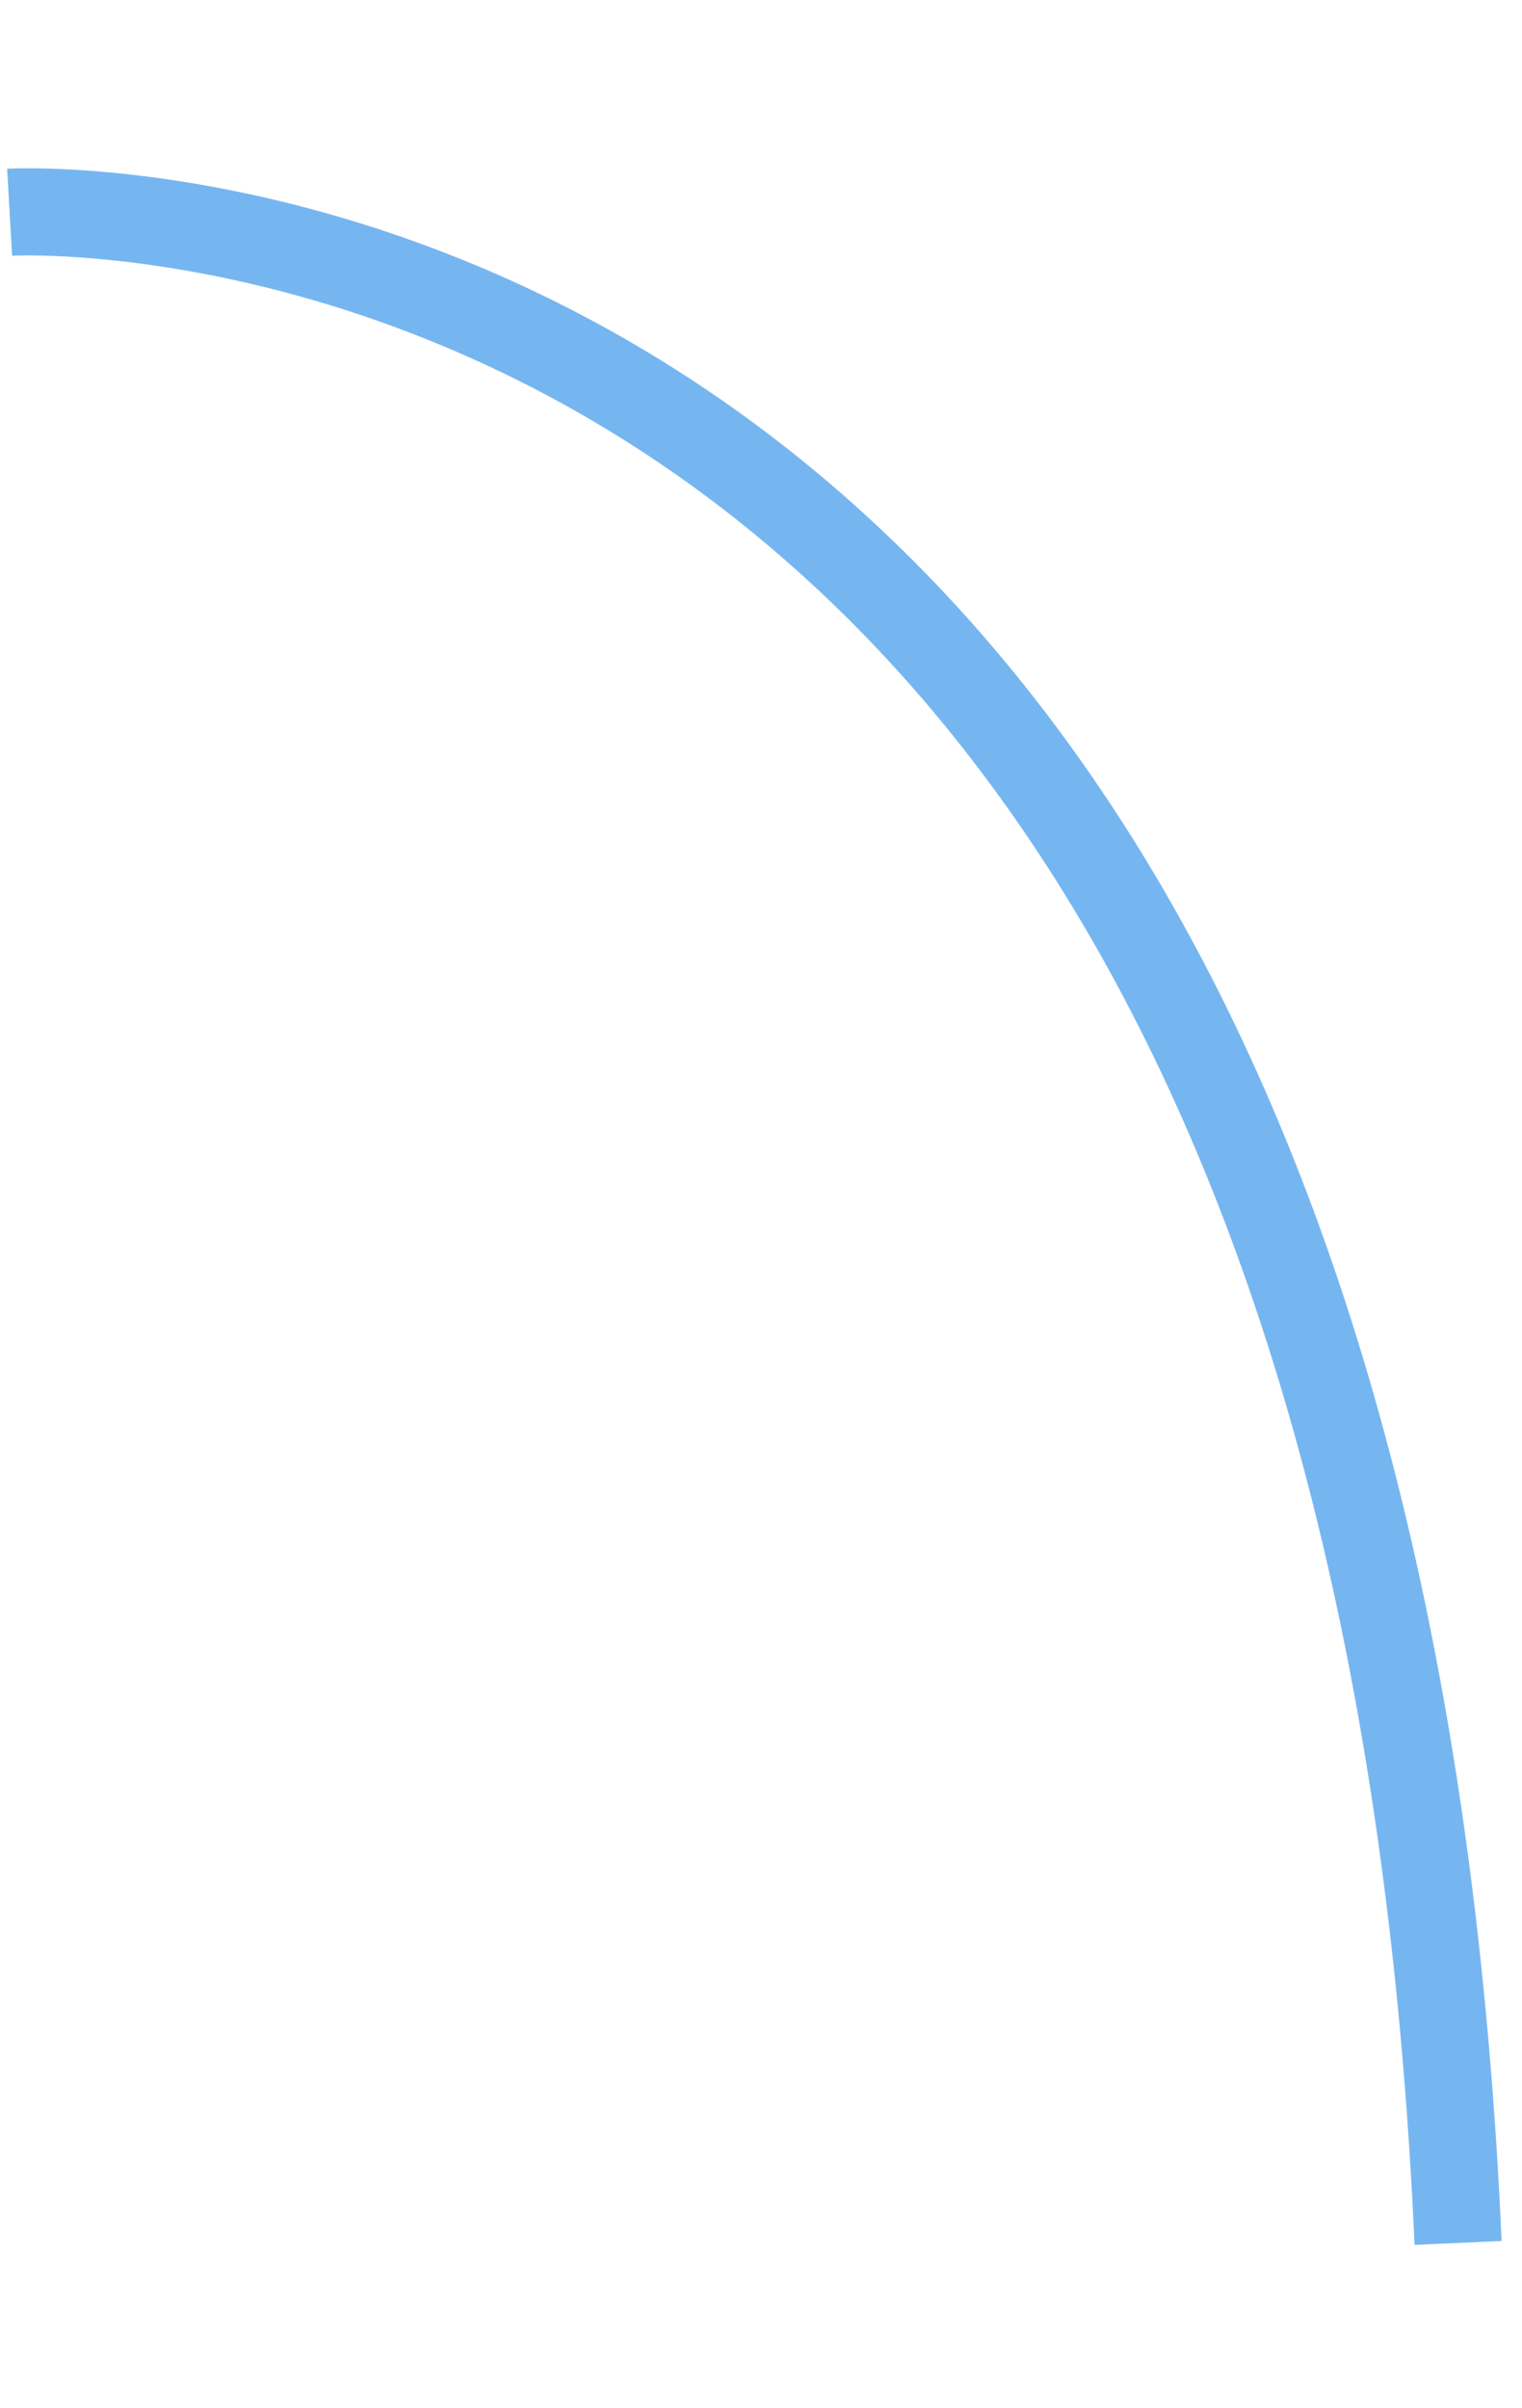 <svg xmlns="http://www.w3.org/2000/svg" width="261.964" height="414.404" viewBox="0 0 261.964 414.404">
  <path id="Path_1" data-name="Path 1" d="M709.544,645.456s19.337-232.773,380.794-198.241" transform="translate(542.08 -755.946) rotate(82)" fill="none" stroke="#76b6f0" stroke-width="15"/>
</svg>

